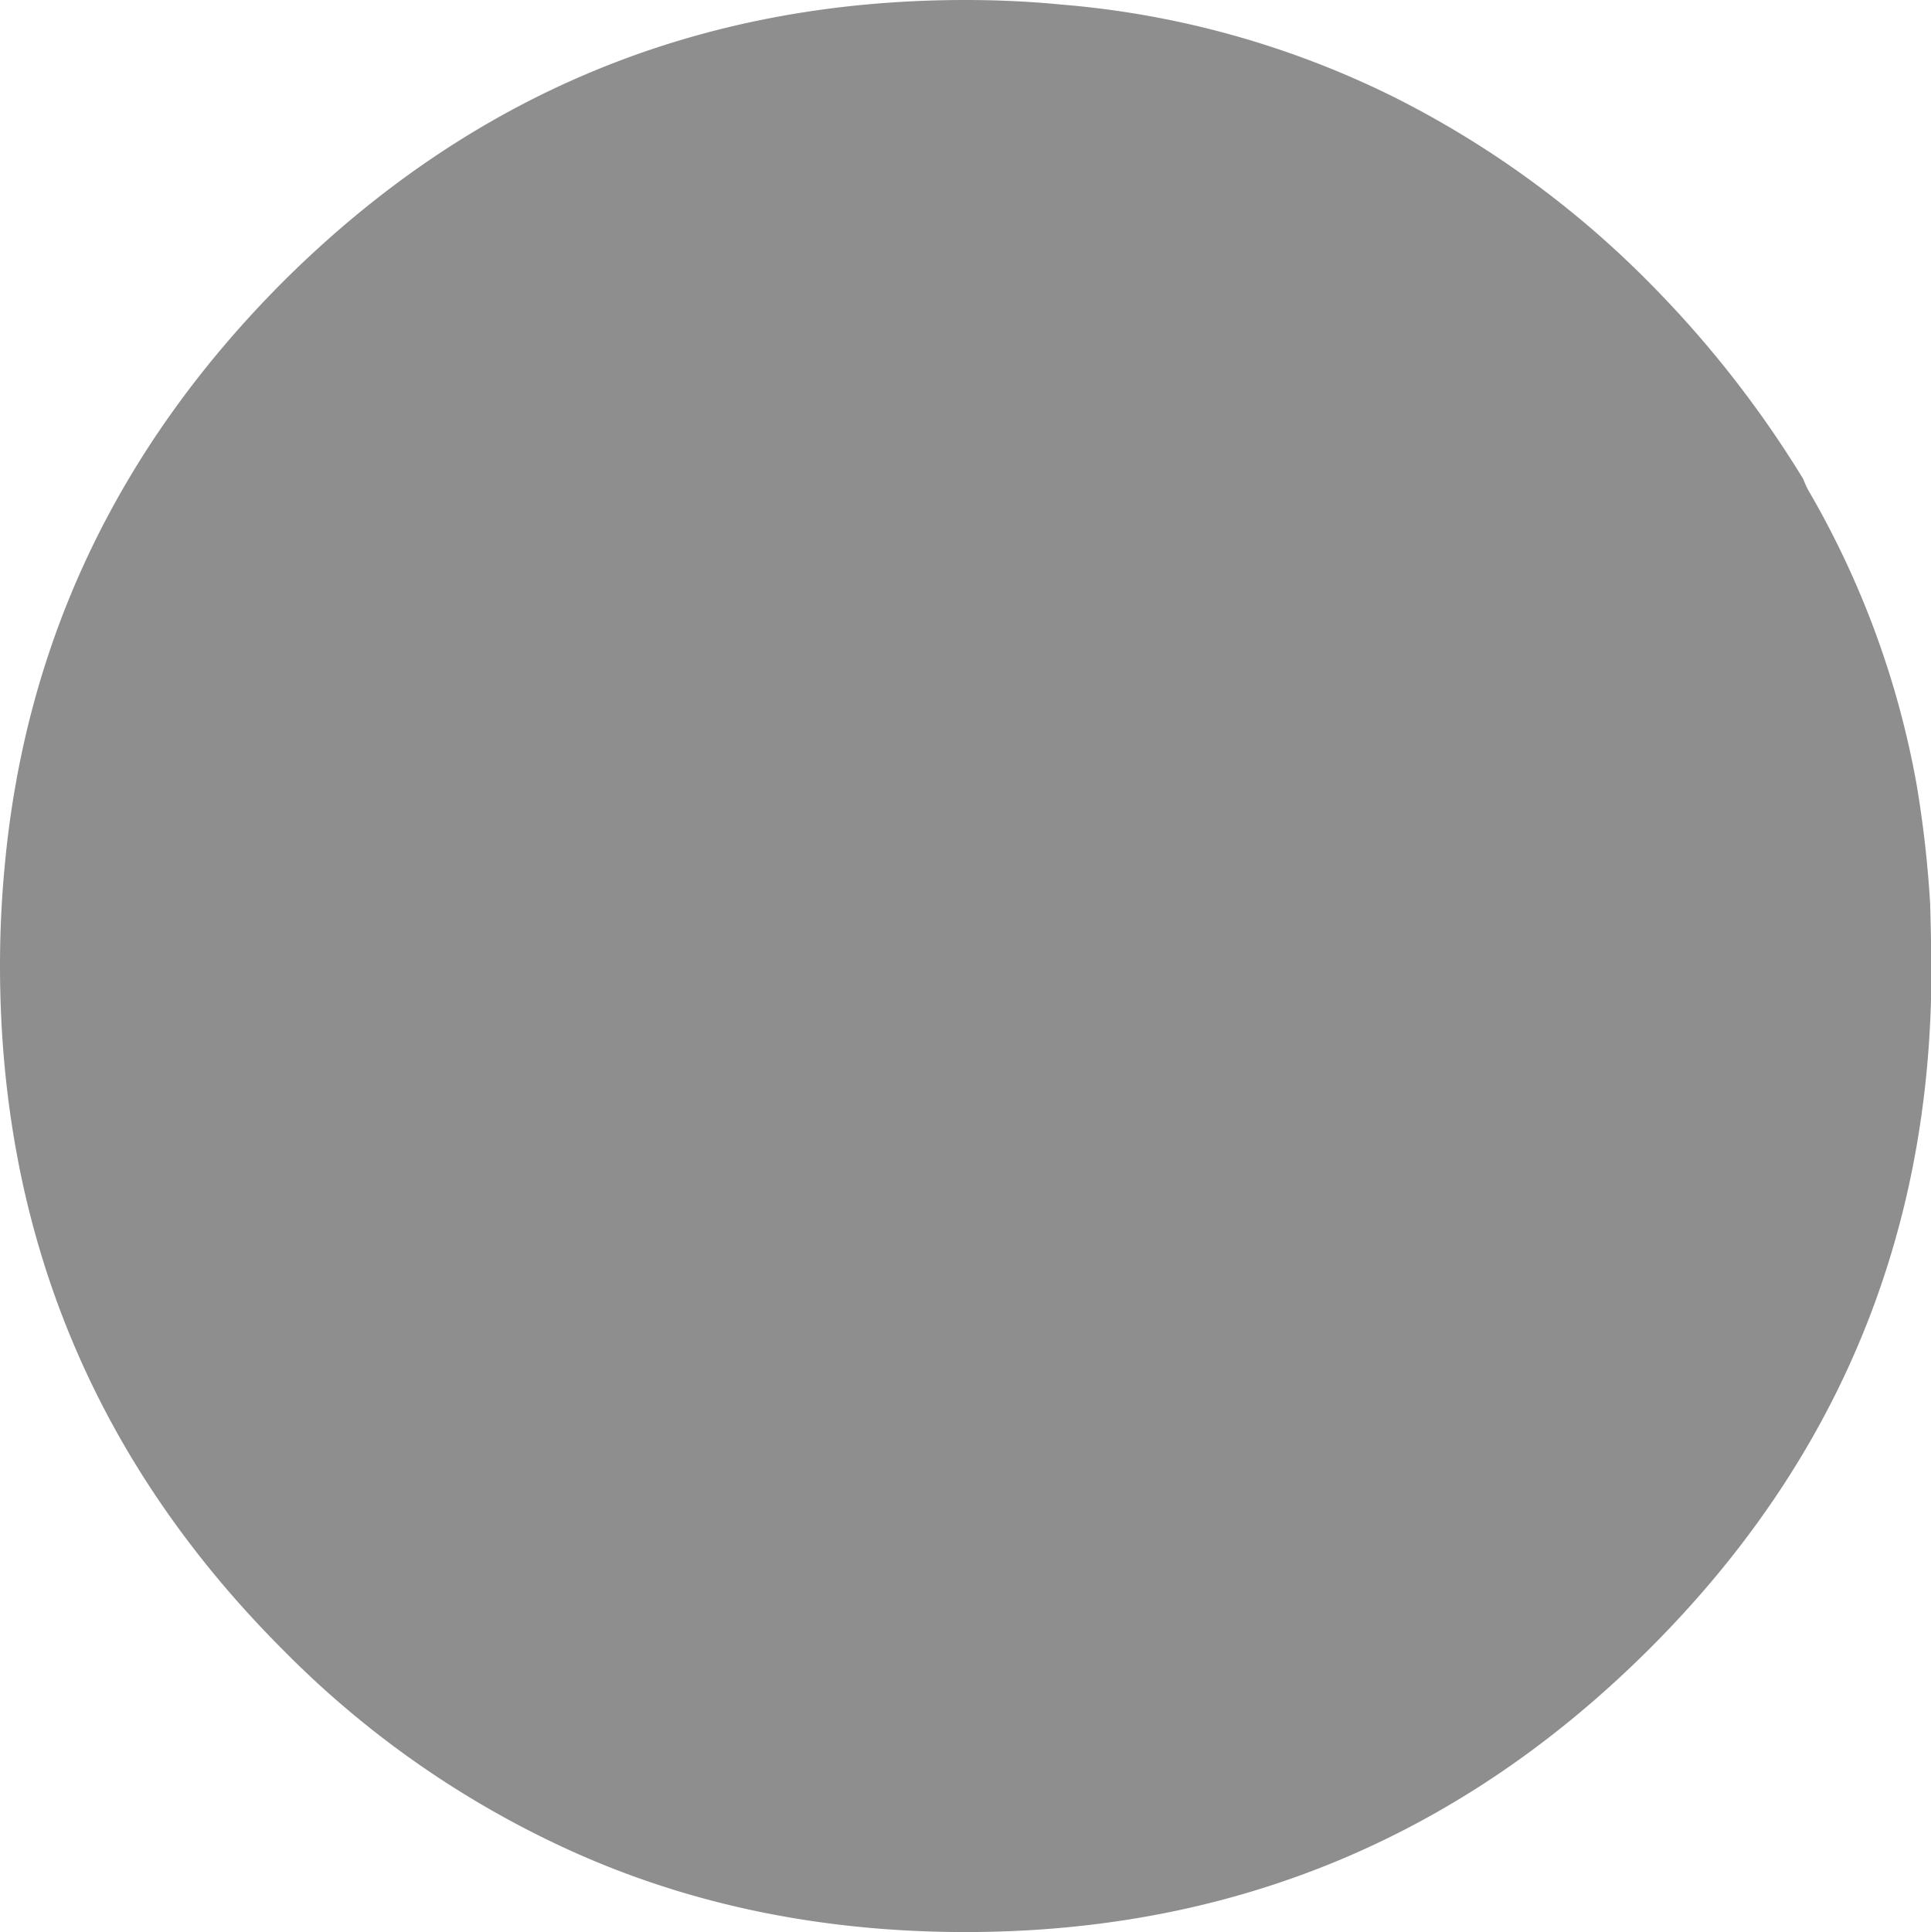 <svg xmlns="http://www.w3.org/2000/svg" viewBox="0 0 234.4 234.5"><defs><style>.cls-1{fill:#8e8e8e;}</style></defs><title>brobot-medal-silhouette</title><g id="Layer_2" data-name="Layer 2"><g id="Layer_1-2" data-name="Layer 1"><path class="cls-1" d="M234.3,109.75a134.78,134.78,0,0,0-1.65-14.55,109.22,109.22,0,0,0-13.2-35.8,12.06,12.06,0,0,1-.55-1.25,130,130,0,0,0-18.75-23.9,118,118,0,0,0-30.8-22.4A111.14,111.14,0,0,0,128.8.55Q123.15,0,117.2,0,68.65,0,34.3,34.25,4.25,64.4.55,105.35,0,111.2,0,117.2q0,48.65,34.3,83A116.74,116.74,0,0,0,69.65,224.8q21.65,9.7,47.55,9.7,48.55,0,83-34.35t34.25-83Q234.4,113.4,234.3,109.75Z"/></g></g></svg>